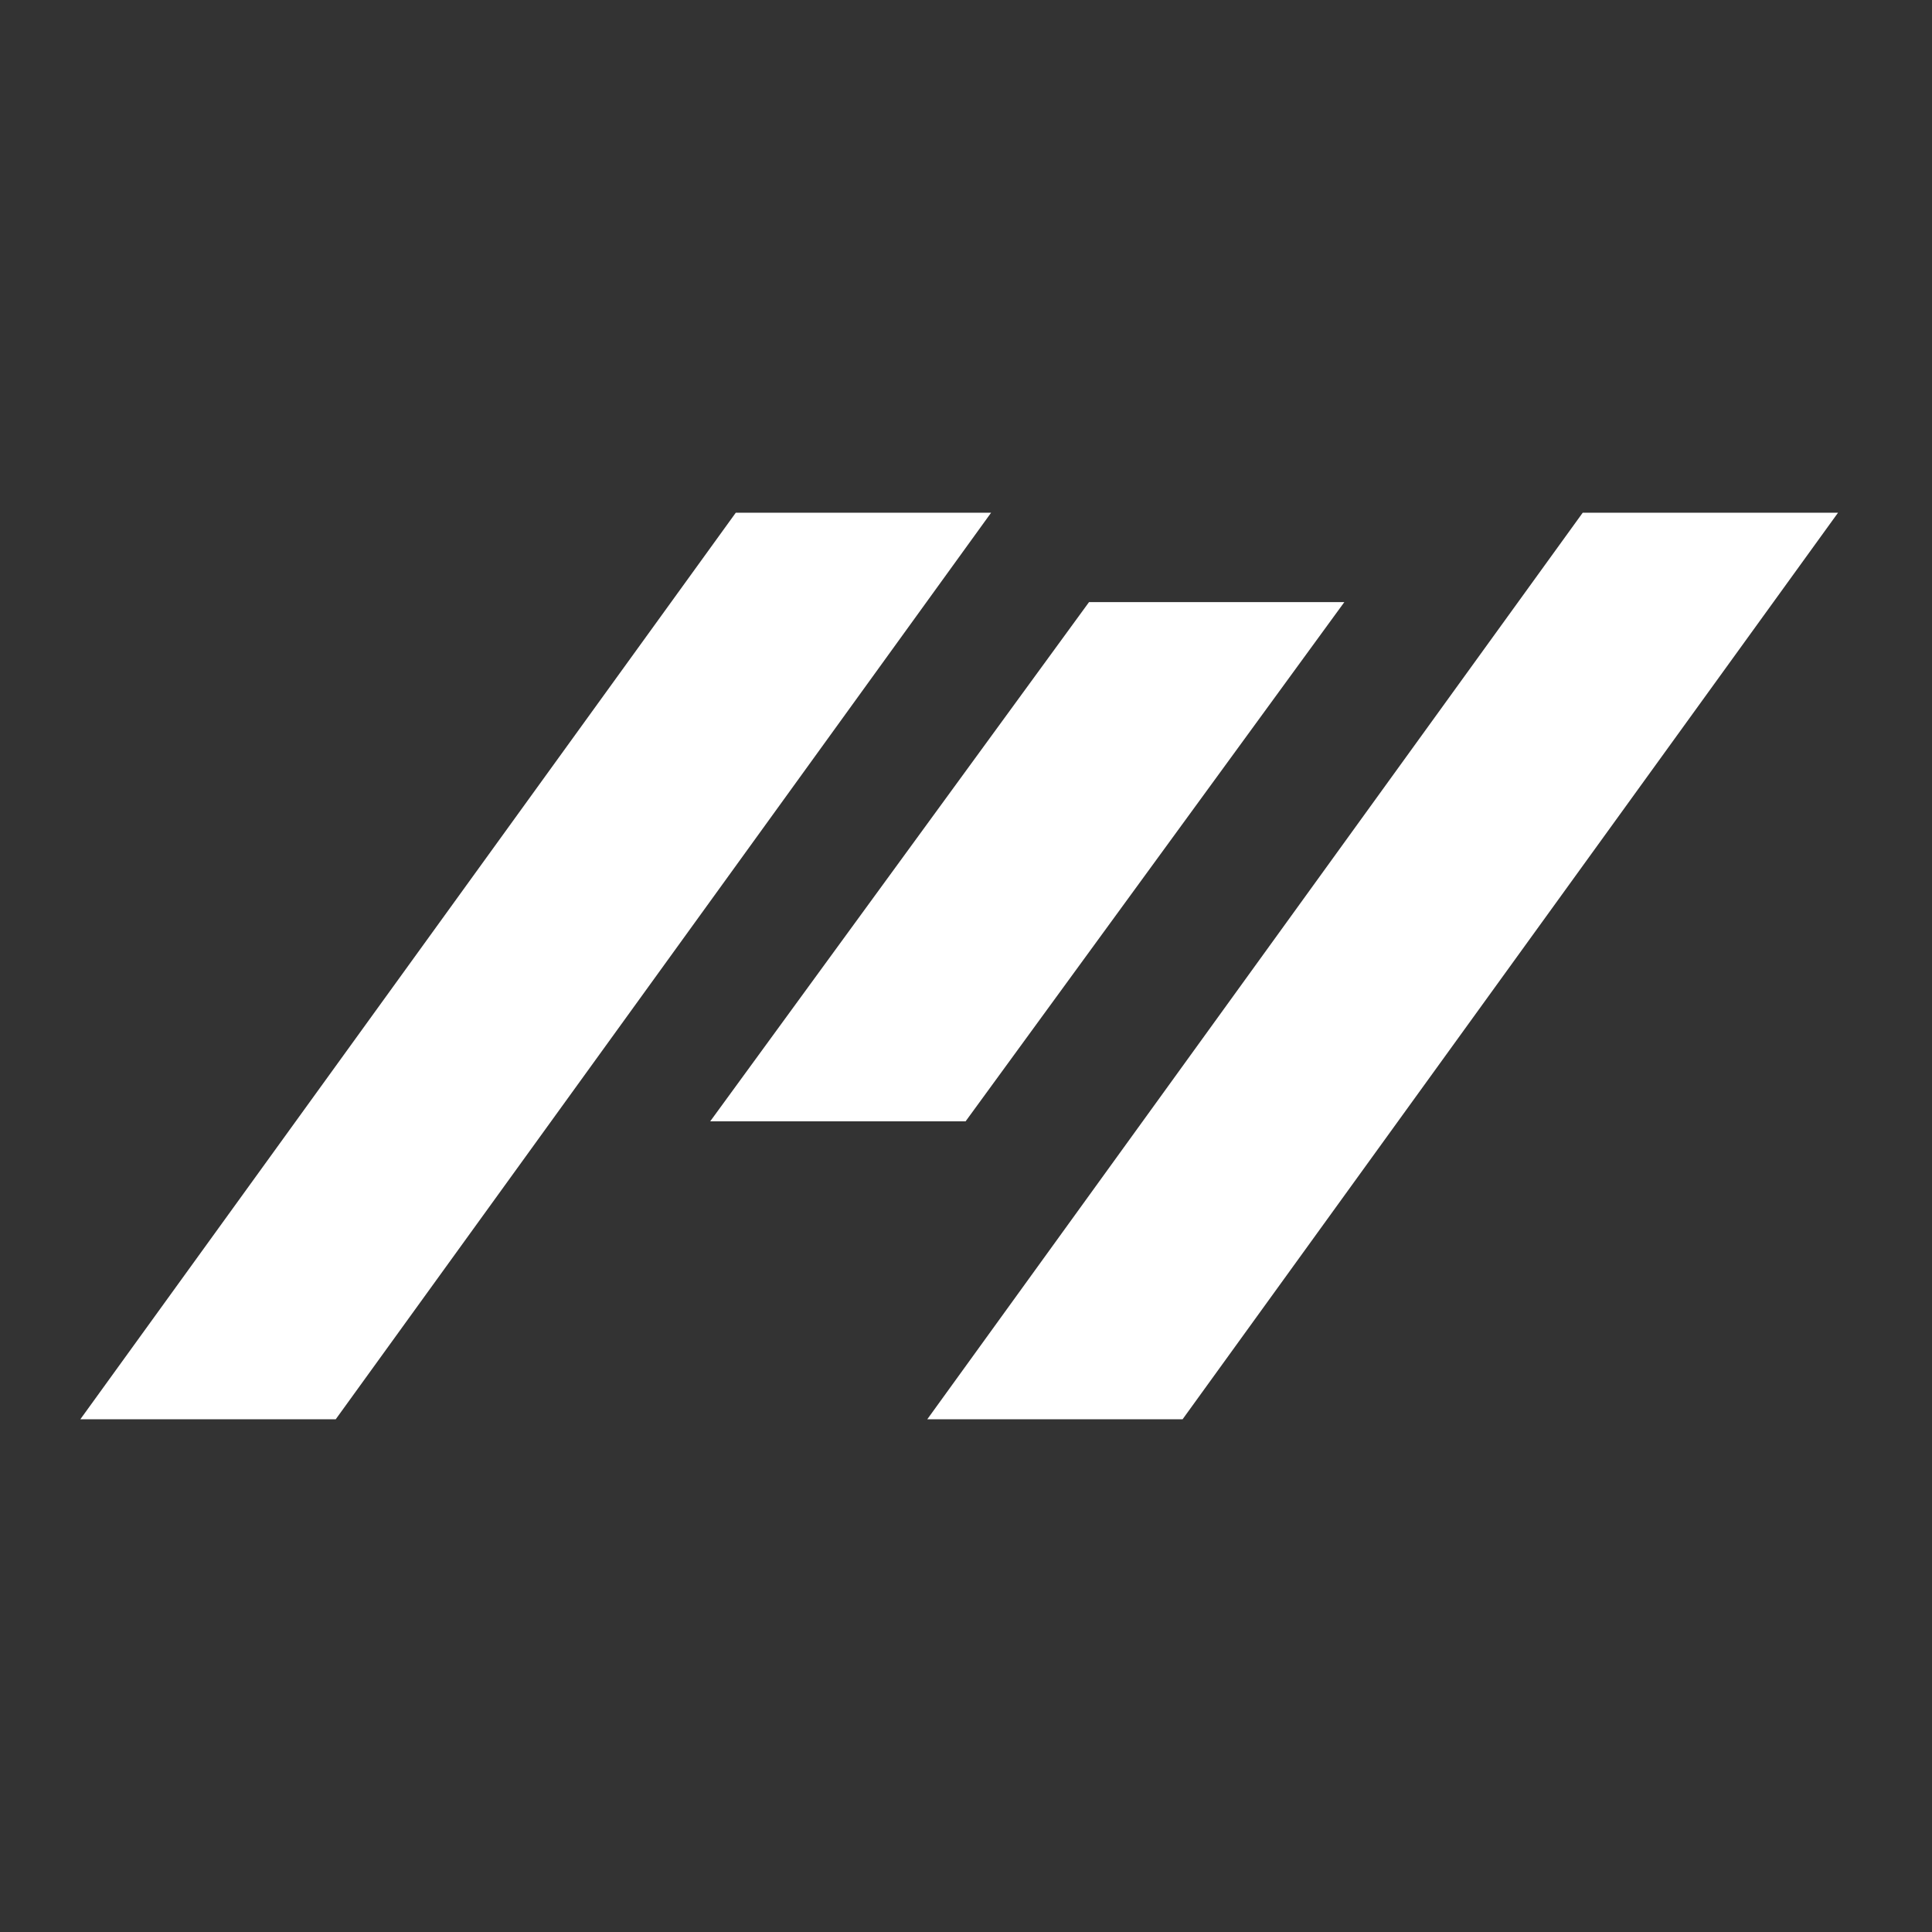 <svg id="Layer_1" data-name="Layer 1" xmlns="http://www.w3.org/2000/svg" viewBox="0 0 283.46 283.46"><rect x="0" y="0" width="283.46" height="283.46" fill="#333333" stroke="none"/><defs><style>.cls-1{fill:#fff;}</style></defs><polygon class="cls-1" points="49.26 208.23 11.79 208.23 107.95 75.23 145.41 75.23 49.26 208.23"/><polygon class="cls-1" points="173.51 208.23 136.05 208.23 232.21 75.23 269.67 75.23 173.51 208.23"/><polygon class="cls-1" points="141.67 164.52 104.2 164.52 159.78 88.34 197.24 88.34 141.67 164.52"/></svg>